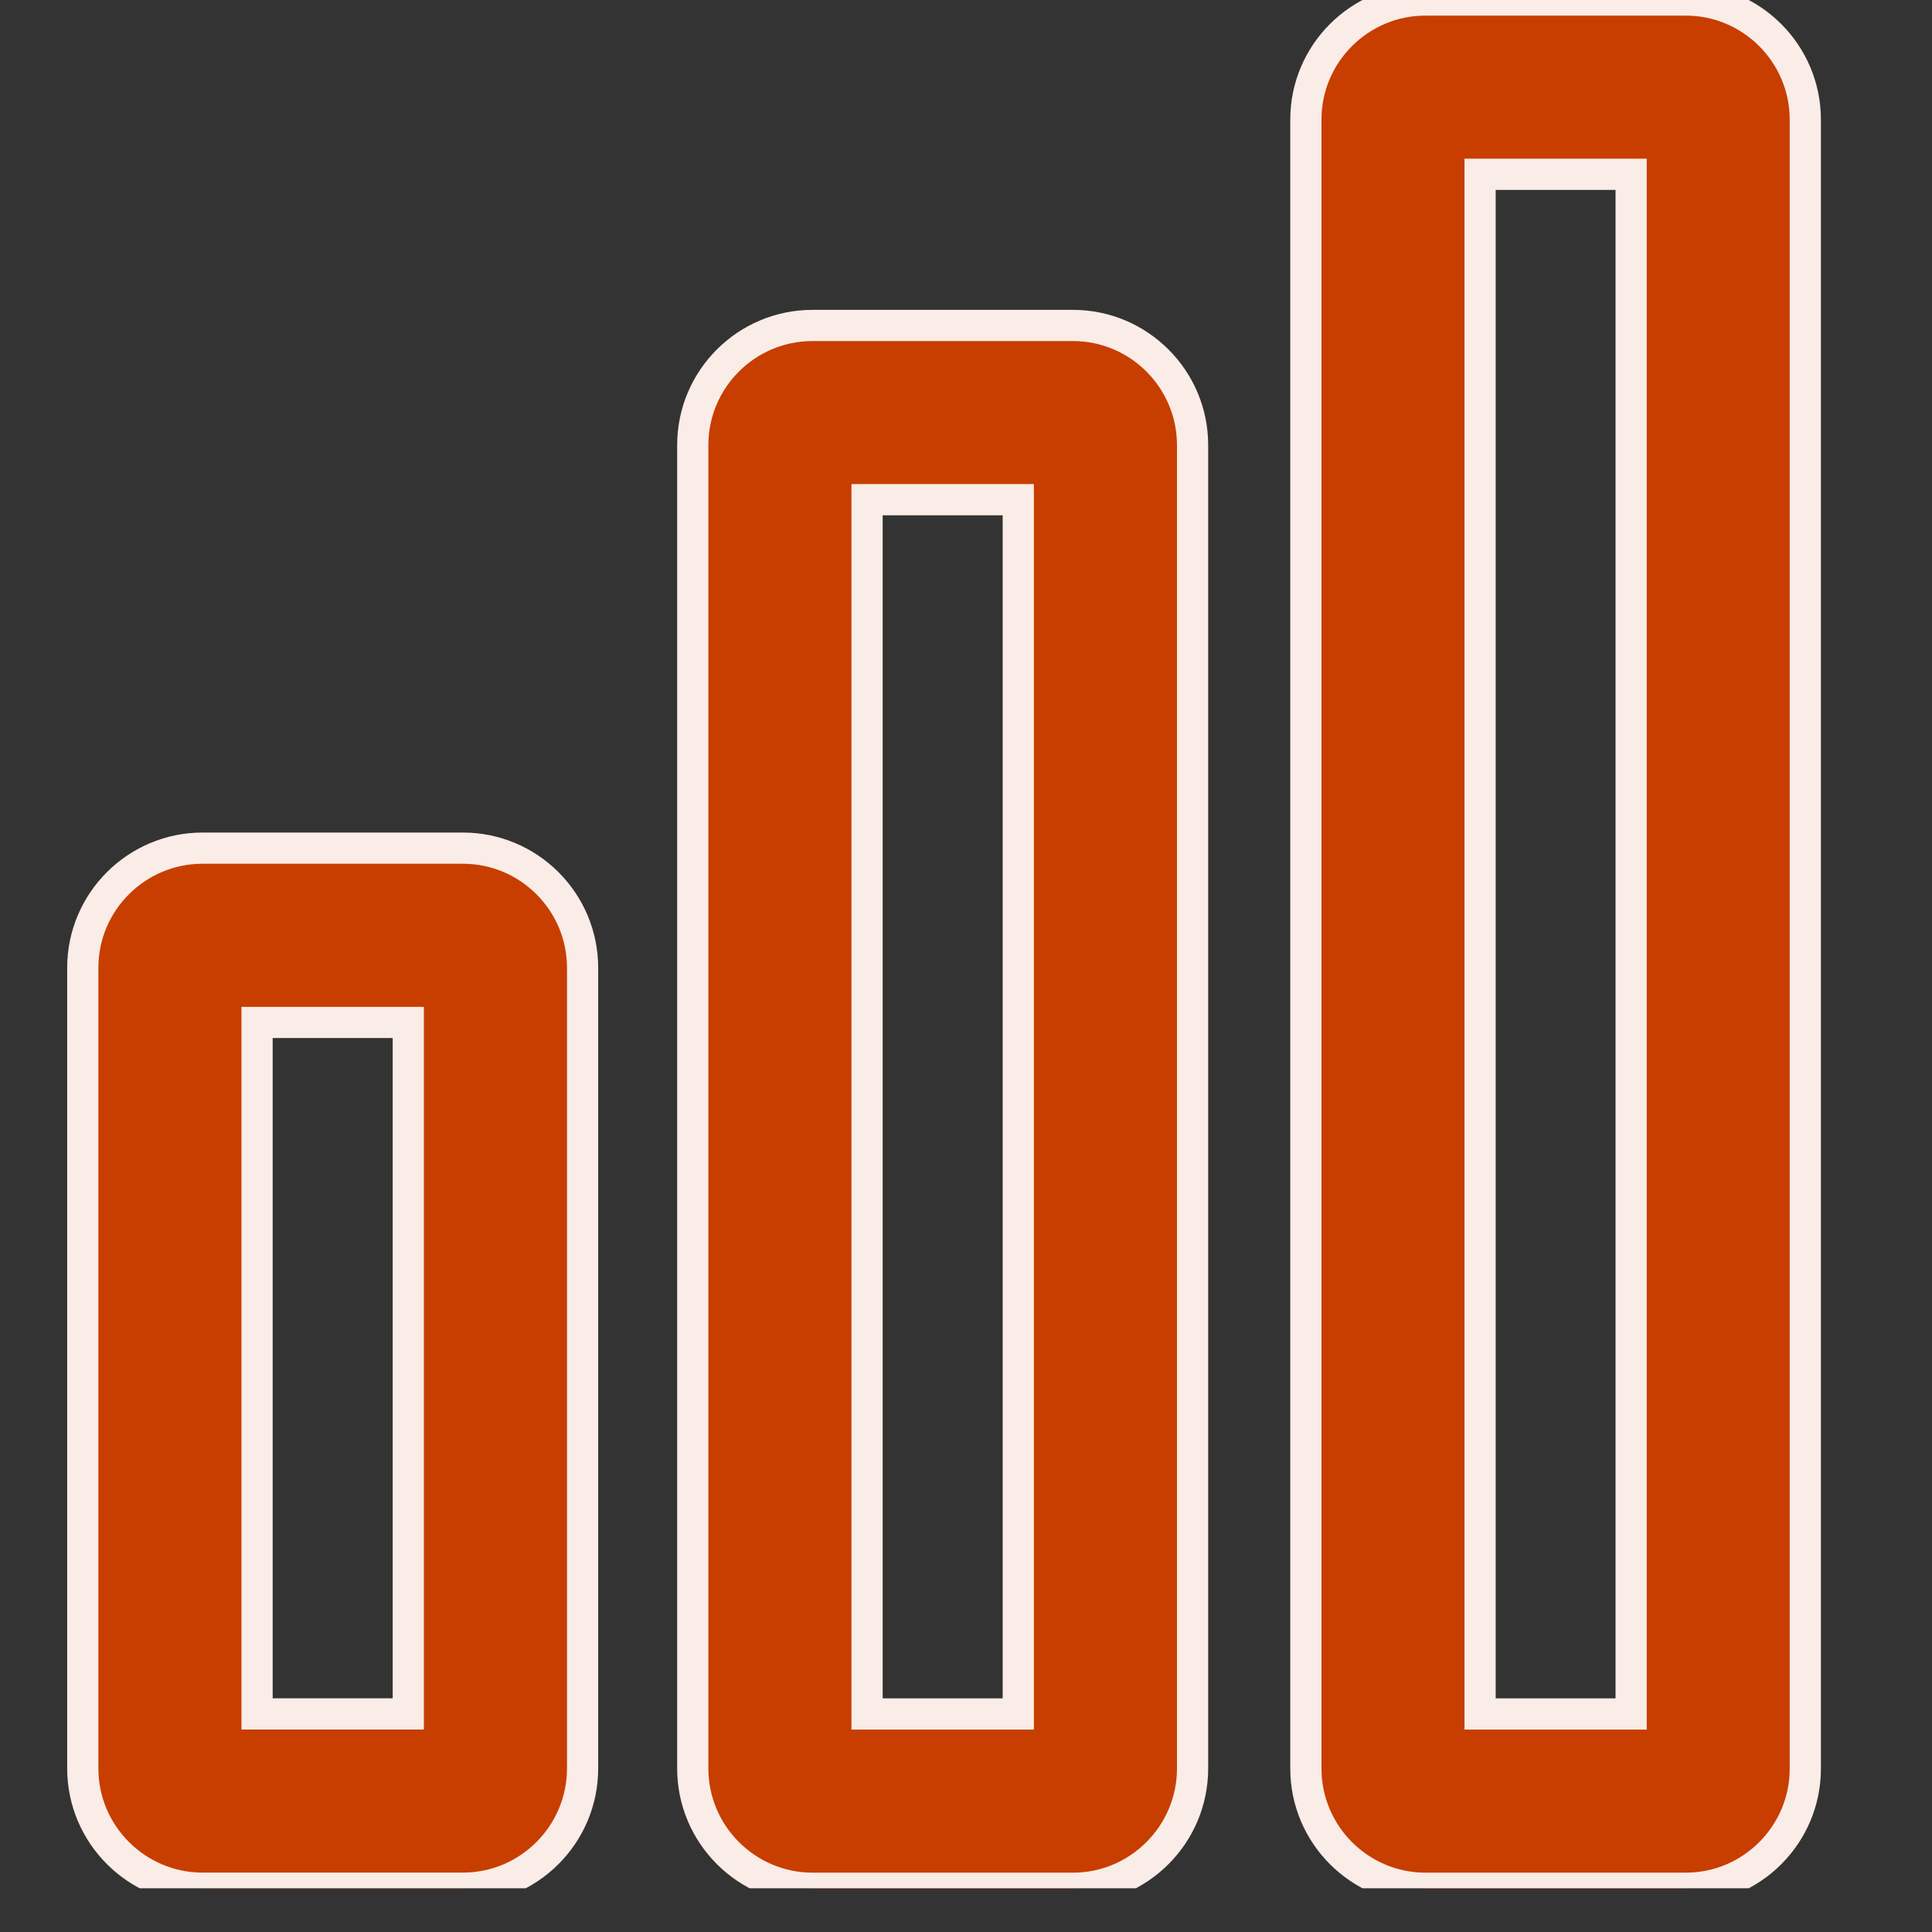 <svg width="33" height="33" viewBox="0 0 33 33" fill="none" xmlns="http://www.w3.org/2000/svg">
<rect x="0" y="0" width="33" height="33" fill="#333333" stroke="none"/>
<g id="bars-level 1" clip-path="url(#clip0_469_4461)">
<g id="Group">
<g id="Group_2">
<g id="Group_3">
<path id="Vector" d="M18.326 32.253H13.879C12.752 32.253 11.833 31.334 11.833 30.207V7.603C11.833 6.475 12.75 5.559 13.879 5.559H18.326C19.453 5.559 20.37 6.475 20.37 7.603V30.207C20.37 31.334 19.453 32.253 18.326 32.253ZM14.81 29.276H17.393V8.535H14.81V29.276Z" fill="#C73E00" stroke="#FAECE6" stroke-width="0.533"/>
</g>
<g id="Group_4">
<path id="Vector_2" d="M7.907 32.252H3.46C2.333 32.252 1.414 31.333 1.414 30.206V16.531C1.414 15.404 2.331 14.487 3.46 14.487H7.907C9.034 14.487 9.951 15.404 9.951 16.531V30.206C9.951 31.333 9.034 32.252 7.907 32.252ZM4.391 29.275H6.974V17.464H4.391V29.275Z" fill="#C73E00" stroke="#FAECE6" stroke-width="0.533"/>
</g>
<g id="Group_5">
<path id="Vector_3" d="M28.794 32.253H24.349C23.221 32.253 22.305 31.334 22.305 30.207V2.044C22.305 0.917 23.221 0 24.349 0H28.794C29.919 0 30.836 0.917 30.836 2.044V30.207C30.838 31.334 29.921 32.253 28.794 32.253ZM25.281 29.276H27.861V2.977H25.281V29.276Z" fill="#C73E00" stroke="#FAECE6" stroke-width="0.533"/>
</g>
</g>
</g>
</g>
<defs>
<clipPath id="clip0_469_4461">
<rect width="32.253" height="32.253" fill="white"/>
</clipPath>
</defs>
</svg>
